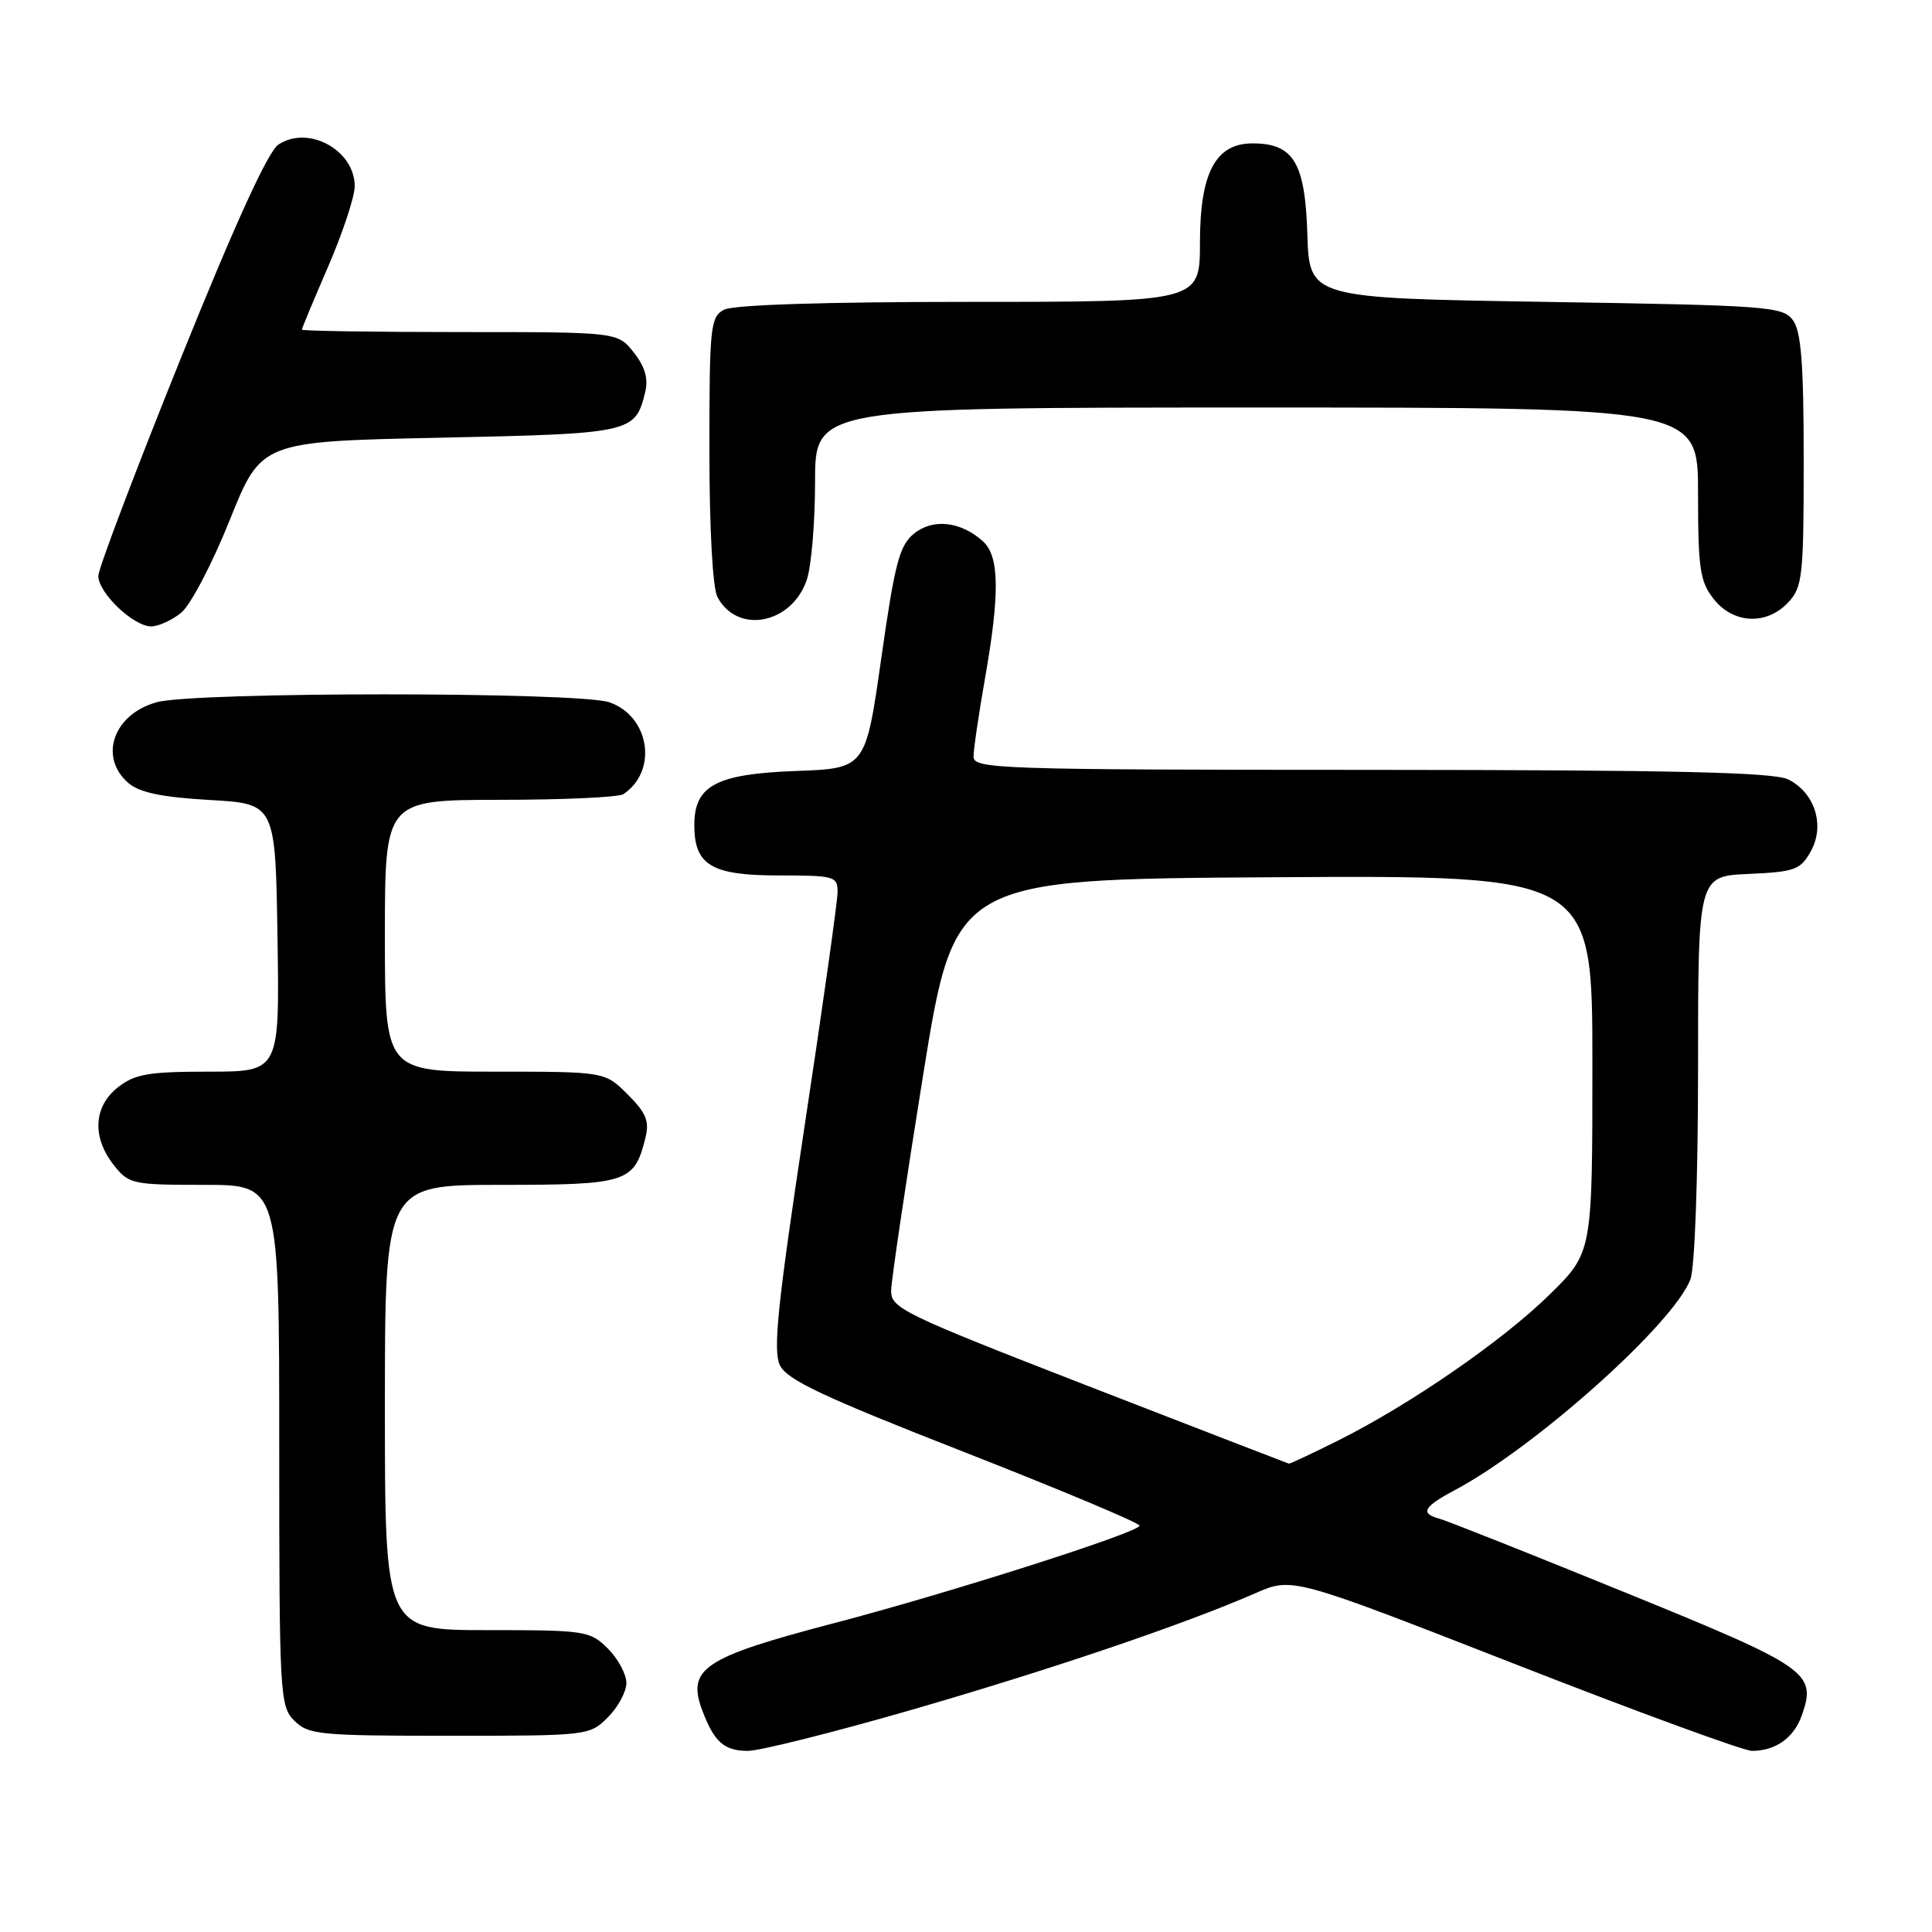 <?xml version="1.0" encoding="UTF-8" standalone="no"?>
<!DOCTYPE svg PUBLIC "-//W3C//DTD SVG 1.1//EN" "http://www.w3.org/Graphics/SVG/1.1/DTD/svg11.dtd" >
<svg xmlns="http://www.w3.org/2000/svg" xmlns:xlink="http://www.w3.org/1999/xlink" version="1.1" viewBox="0 0 256 256">
 <g >
 <path fill="currentColor"
d=" M 120.73 226.58 C 139.23 221.23 156.84 215.26 166.37 211.10 C 171.24 208.97 171.24 208.97 200.70 220.48 C 216.90 226.82 231.05 232.00 232.14 232.00 C 235.29 232.00 237.71 230.27 238.76 227.27 C 240.72 221.64 239.68 220.92 215.34 211.01 C 202.78 205.89 191.71 201.50 190.75 201.24 C 188.14 200.54 188.60 199.67 192.72 197.48 C 203.45 191.77 221.75 175.41 223.99 169.52 C 224.57 167.99 225.00 156.08 225.00 141.48 C 225.00 116.09 225.00 116.09 231.72 115.80 C 237.82 115.53 238.57 115.25 239.93 112.82 C 241.85 109.40 240.50 105.07 236.98 103.29 C 235.08 102.33 222.09 102.03 181.75 102.01 C 132.18 102.00 129.00 101.89 129.00 100.25 C 129.00 99.29 129.68 94.67 130.50 90.00 C 132.50 78.64 132.43 73.70 130.25 71.73 C 127.31 69.08 123.63 68.67 121.12 70.70 C 119.18 72.27 118.57 74.60 116.78 87.17 C 114.70 101.82 114.70 101.82 105.45 102.16 C 94.90 102.55 92.00 104.09 92.00 109.33 C 92.00 114.64 94.28 116.00 103.15 116.00 C 110.63 116.00 111.00 116.11 110.98 118.25 C 110.97 119.49 108.99 133.55 106.57 149.50 C 103.02 172.98 102.41 178.96 103.34 180.90 C 104.27 182.83 109.04 185.08 127.75 192.40 C 140.53 197.41 151.00 201.80 151.00 202.16 C 151.00 203.03 125.76 211.09 110.50 215.08 C 93.15 219.63 90.95 221.10 93.09 226.73 C 94.65 230.84 95.97 232.00 99.10 232.00 C 100.67 232.00 110.40 229.56 120.73 226.58 Z  M 80.55 227.55 C 81.90 226.20 83.00 224.15 83.00 223.00 C 83.00 221.85 81.90 219.80 80.55 218.45 C 78.18 216.09 77.59 216.00 64.55 216.00 C 51.00 216.00 51.00 216.00 51.00 186.50 C 51.00 157.00 51.00 157.00 66.35 157.00 C 83.12 157.00 84.05 156.70 85.52 150.78 C 86.07 148.57 85.63 147.47 83.18 145.03 C 80.15 142.00 80.15 142.00 65.58 142.00 C 51.00 142.00 51.00 142.00 51.00 124.00 C 51.00 106.00 51.00 106.00 66.25 105.98 C 74.64 105.98 82.00 105.64 82.60 105.23 C 87.20 102.16 86.10 94.93 80.76 93.06 C 76.74 91.66 25.80 91.65 20.76 93.05 C 15.02 94.64 13.04 100.33 17.02 103.76 C 18.49 105.02 21.47 105.64 27.77 106.00 C 36.50 106.50 36.50 106.50 36.77 124.25 C 37.05 142.00 37.05 142.00 27.66 142.00 C 19.67 142.00 17.88 142.31 15.63 144.07 C 12.39 146.62 12.17 150.68 15.07 154.37 C 17.06 156.90 17.54 157.00 27.07 157.00 C 37.00 157.00 37.00 157.00 37.00 191.50 C 37.00 224.67 37.08 226.08 39.00 228.00 C 40.86 229.86 42.33 230.00 59.55 230.00 C 77.90 230.00 78.12 229.98 80.55 227.55 Z  M 24.01 81.19 C 25.24 80.19 28.13 74.68 30.43 68.94 C 34.61 58.50 34.61 58.50 58.27 58.00 C 83.75 57.46 84.17 57.37 85.49 51.96 C 85.93 50.18 85.47 48.60 83.98 46.71 C 81.85 44.00 81.85 44.00 60.93 44.00 C 49.42 44.00 40.00 43.85 40.00 43.68 C 40.00 43.50 41.58 39.72 43.50 35.28 C 45.42 30.83 47.00 26.06 47.00 24.67 C 47.00 19.89 40.85 16.53 36.89 19.16 C 35.51 20.07 31.15 29.64 23.94 47.52 C 17.96 62.36 13.05 75.31 13.03 76.30 C 12.99 78.52 17.67 83.00 20.04 83.00 C 20.99 83.00 22.78 82.19 24.01 81.19 Z  M 106.89 76.88 C 107.50 75.13 108.00 69.27 108.00 63.85 C 108.00 54.00 108.00 54.00 166.50 54.00 C 225.00 54.00 225.00 54.00 225.00 65.37 C 225.00 75.35 225.25 77.05 227.07 79.37 C 229.68 82.68 234.10 82.88 236.96 79.81 C 238.84 77.79 239.00 76.35 239.00 61.00 C 239.00 48.23 238.67 43.93 237.58 42.44 C 236.24 40.61 234.38 40.47 204.83 40.00 C 173.50 39.50 173.50 39.50 173.23 31.00 C 172.93 21.53 171.40 19.00 165.96 19.00 C 161.07 19.00 159.00 22.91 159.00 32.13 C 159.00 40.00 159.00 40.00 128.43 40.00 C 109.28 40.00 97.15 40.39 95.93 41.04 C 94.13 42.00 94.00 43.29 94.00 59.60 C 94.00 70.09 94.43 77.93 95.07 79.12 C 97.71 84.07 104.86 82.71 106.89 76.88 Z  M 144.27 183.69 C 119.60 174.10 118.04 173.35 118.08 171.00 C 118.11 169.62 120.01 156.80 122.31 142.50 C 126.50 116.50 126.50 116.50 168.75 116.24 C 211.00 115.98 211.00 115.98 211.00 140.97 C 211.00 165.96 211.00 165.96 205.36 171.51 C 199.14 177.63 186.89 186.09 177.28 190.89 C 173.86 192.60 170.93 193.97 170.78 193.94 C 170.63 193.90 158.70 189.29 144.27 183.69 Z "/>
</g>
</svg>